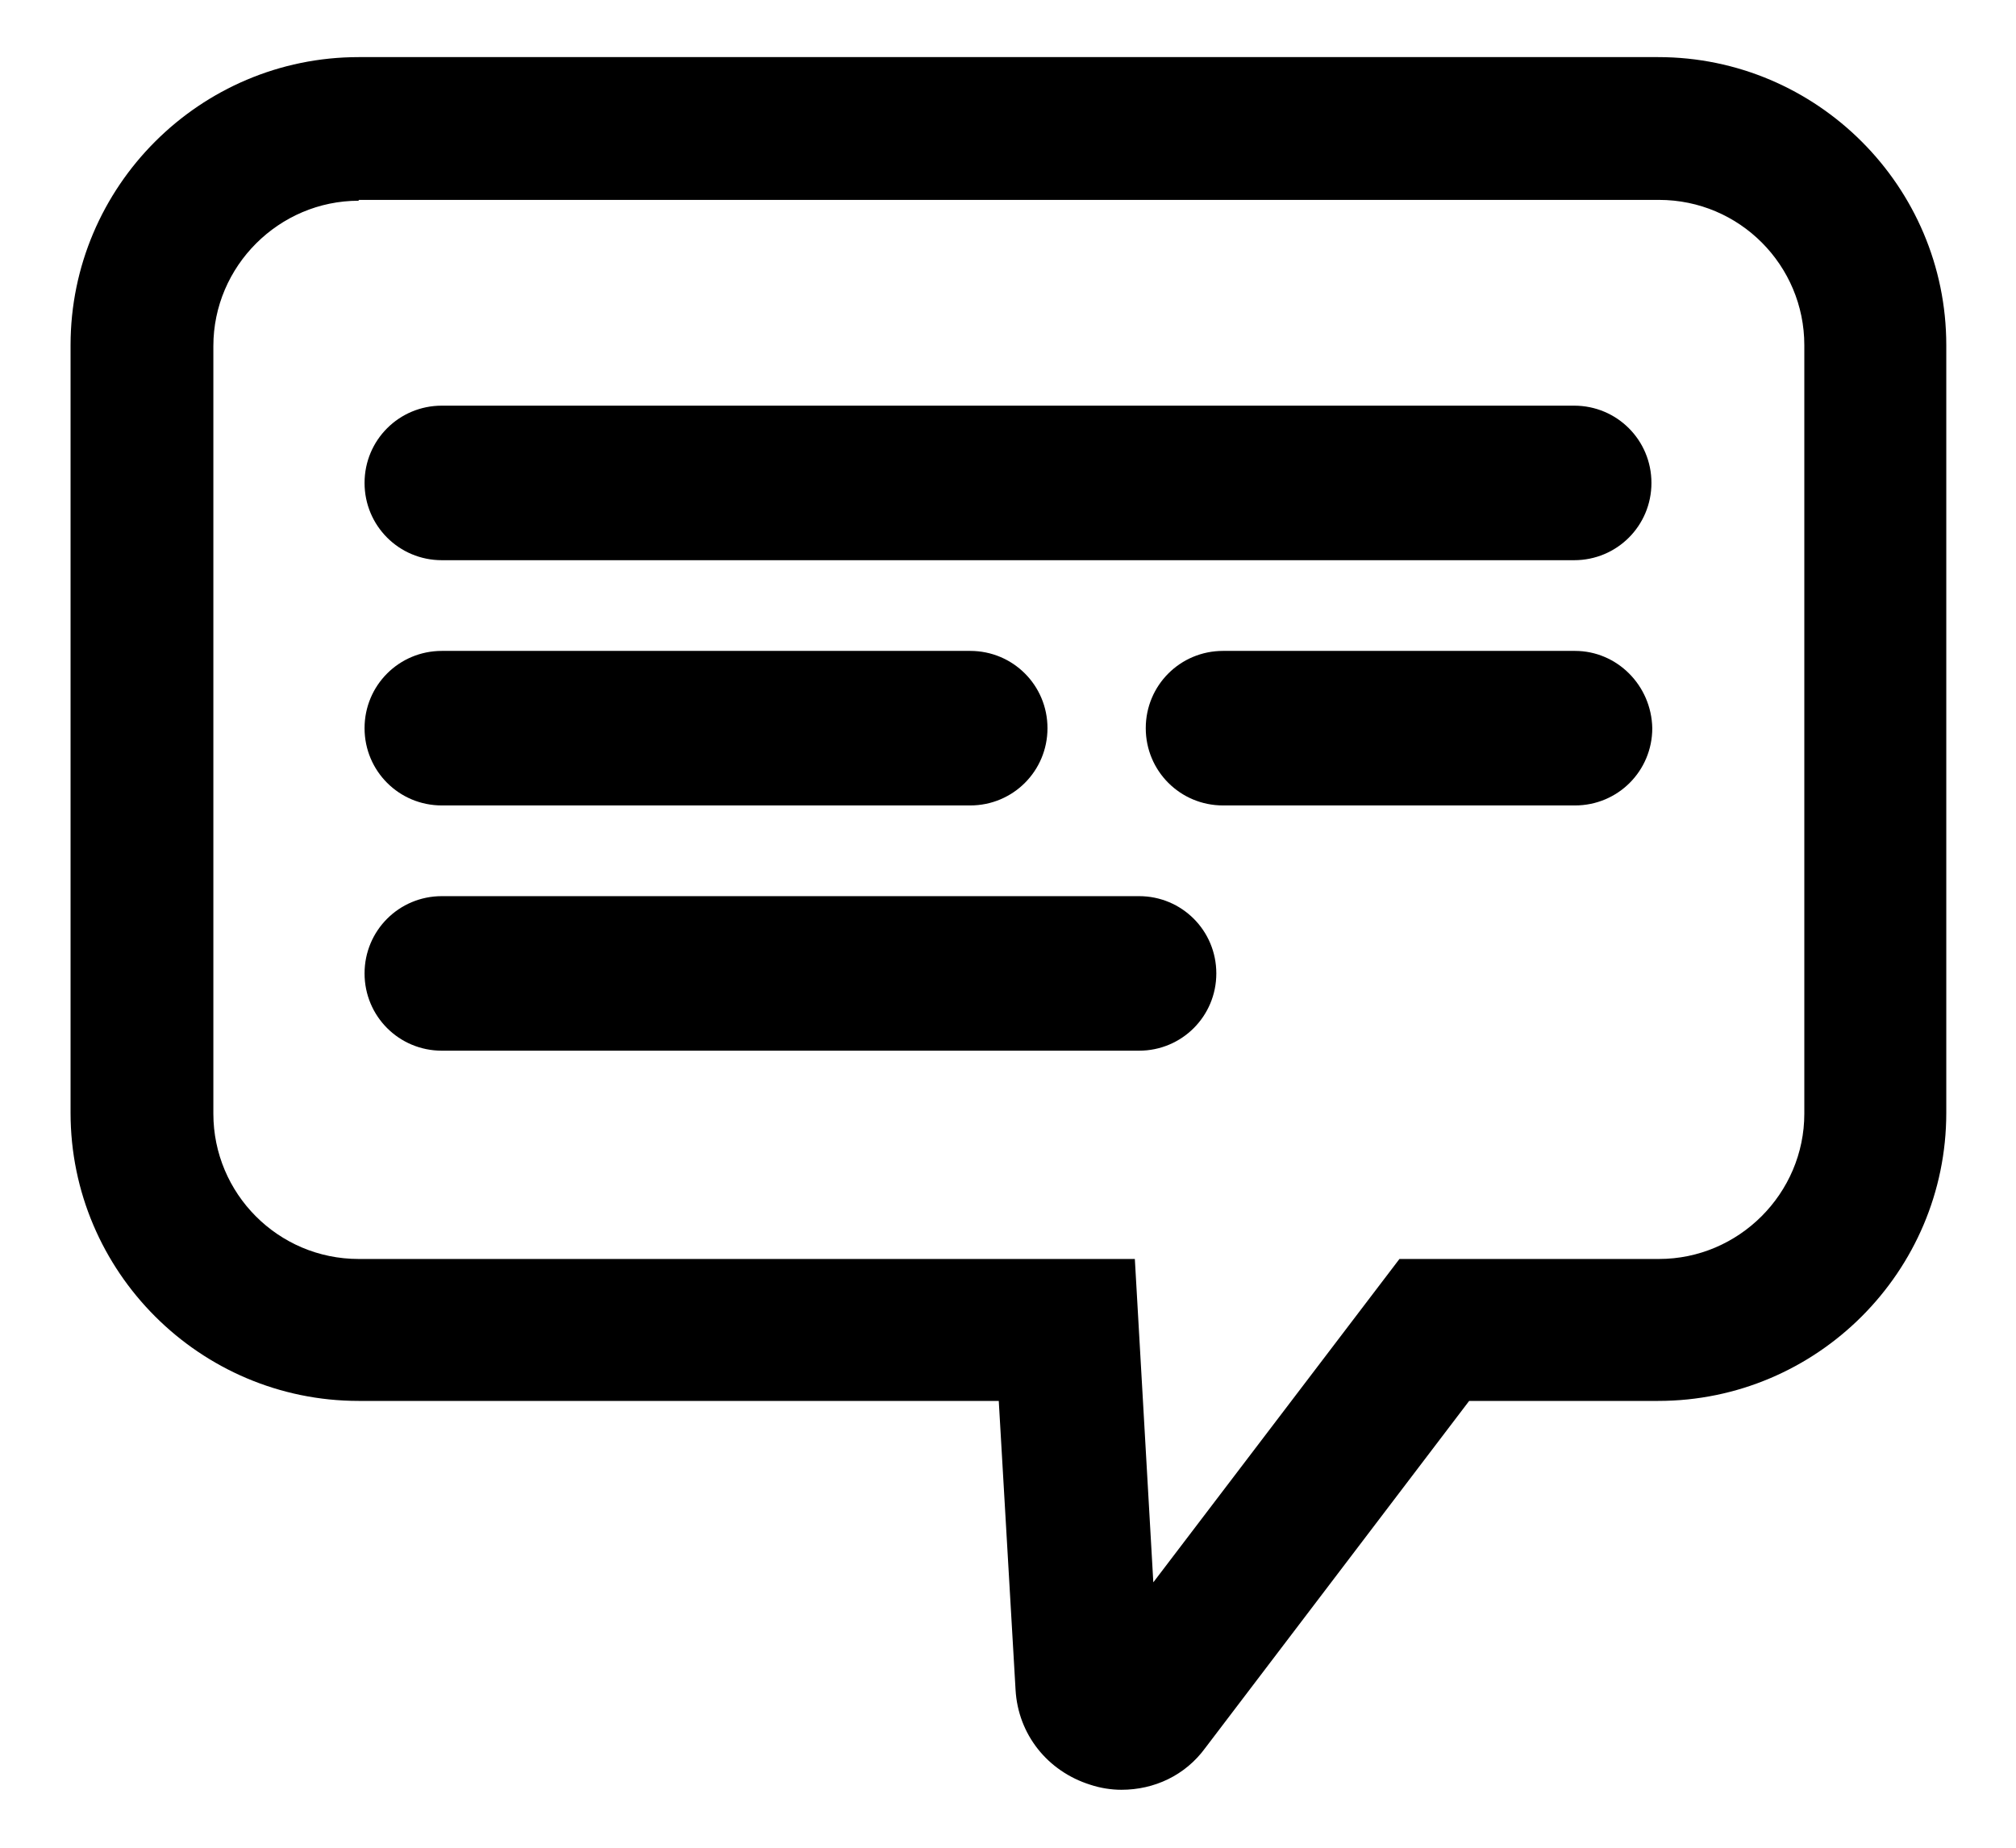 <svg width="24" height="22" viewBox="0 0 24 22" fill="none" xmlns="http://www.w3.org/2000/svg">
<path d="M13.35 21.31C13.23 21.31 13.1 21.29 12.98 21.25C12.47 21.09 12.12 20.65 12.09 20.12L11.89 16.68H4.27C2.38 16.68 0.84 15.14 0.84 13.25V4.11C0.84 2.22 2.38 0.68 4.27 0.68H19.74C21.63 0.68 23.17 2.22 23.17 4.11V13.25C23.17 15.14 21.63 16.68 19.74 16.68H17.49L14.35 20.81C14.11 21.14 13.74 21.31 13.35 21.31ZM4.27 2.39C3.32 2.39 2.54 3.17 2.54 4.12V13.26C2.54 14.21 3.31 14.99 4.27 14.99H13.51L13.73 18.84L16.66 14.99H19.75C20.7 14.99 21.48 14.21 21.48 13.26V4.11C21.48 3.16 20.71 2.38 19.75 2.38H4.27V2.39Z" fill="black"/>
<path d="M5.26 6.67H18.74C19.25 6.67 19.66 6.26 19.66 5.75C19.66 5.24 19.25 4.83 18.74 4.83H5.26C4.75 4.83 4.34 5.24 4.34 5.75C4.34 6.26 4.75 6.67 5.26 6.67Z" fill="black"/>
<path d="M5.26 9.59H11.55C12.06 9.59 12.47 9.18 12.47 8.67C12.47 8.16 12.06 7.75 11.55 7.75H5.26C4.75 7.75 4.34 8.16 4.34 8.67C4.34 9.18 4.75 9.59 5.26 9.59Z" fill="black"/>
<path d="M18.75 7.75H14.56C14.05 7.75 13.64 8.16 13.64 8.67C13.64 9.18 14.05 9.59 14.56 9.59H18.75C19.26 9.59 19.67 9.18 19.67 8.67C19.66 8.16 19.25 7.75 18.75 7.75Z" fill="black"/>
<path d="M13.56 10.67H5.26C4.75 10.67 4.34 11.08 4.34 11.59C4.34 12.1 4.75 12.51 5.26 12.51H13.56C14.07 12.51 14.48 12.1 14.48 11.59C14.48 11.08 14.07 10.67 13.56 10.67Z" fill="black"/>
</svg>
